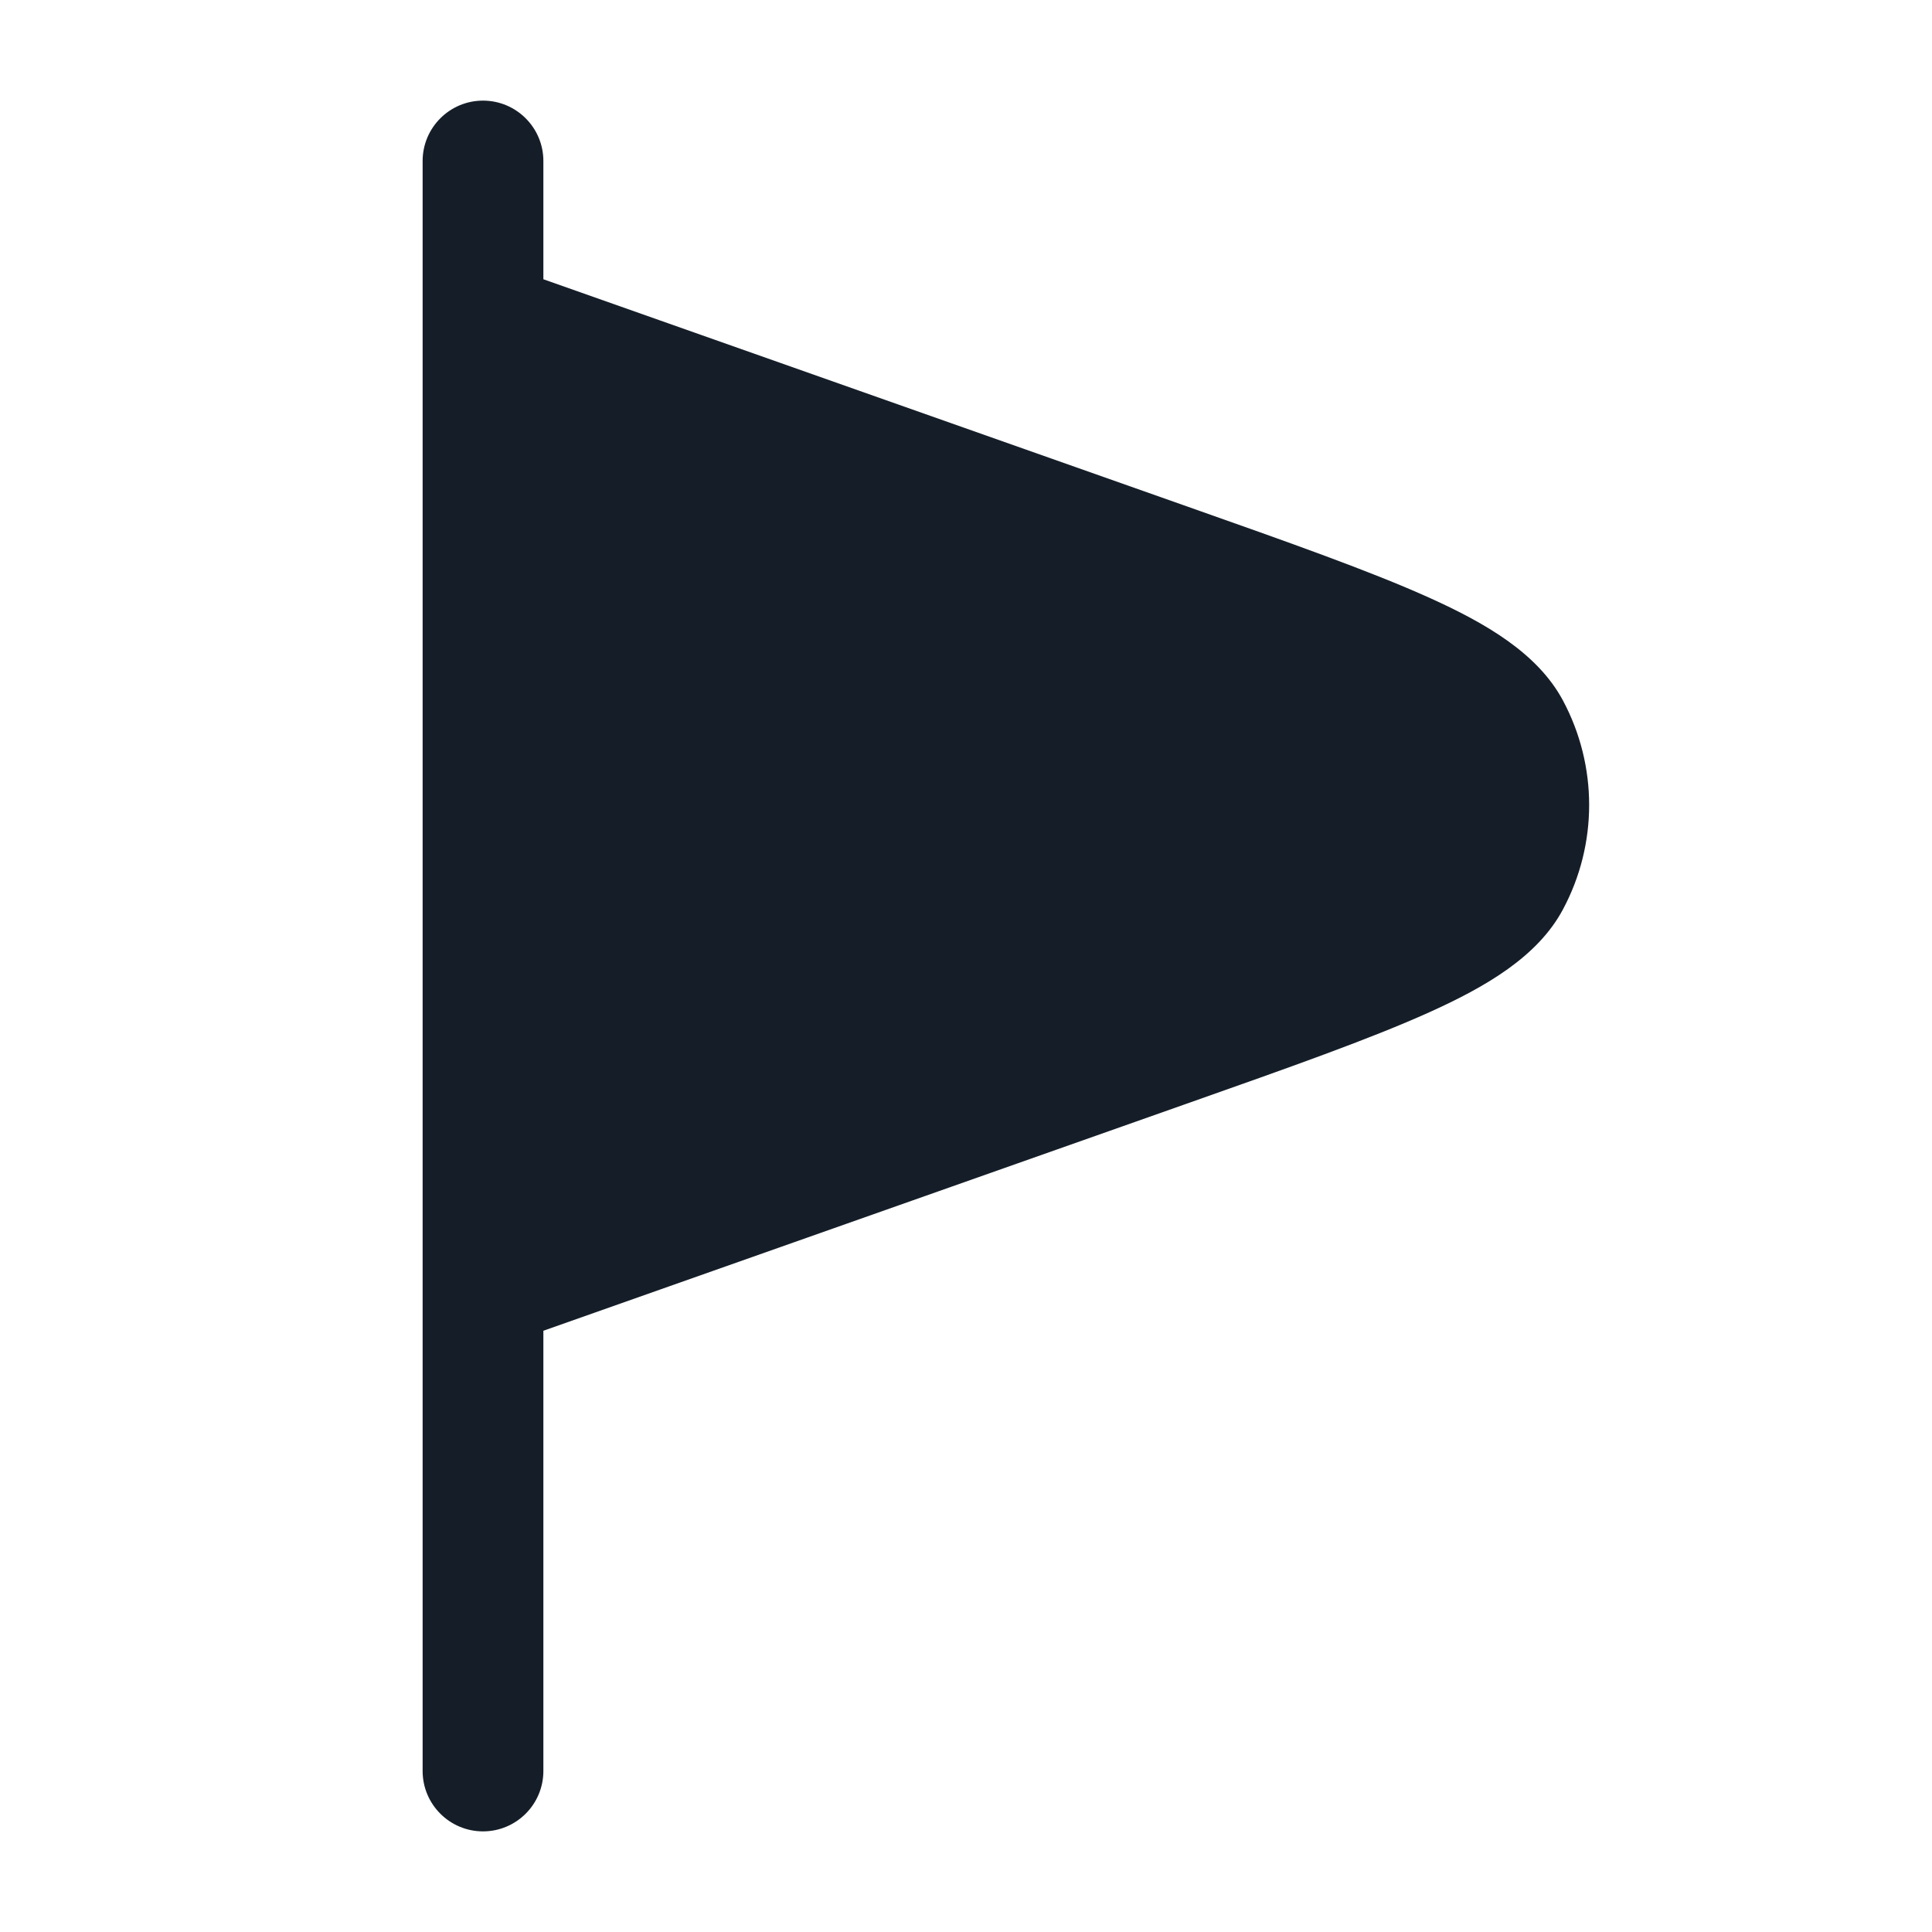 <svg xmlns="http://www.w3.org/2000/svg" viewBox="0 0 24 24">
  <defs/>
  <path fill="#151E28" d="M6,1.25 C6.414,1.25 6.75,1.586 6.75,2 L6.75,3.469 L14.7,6.275 L14.737,6.288 C16.018,6.74 17.026,7.096 17.757,7.426 C18.459,7.743 19.1,8.115 19.414,8.699 C19.85,9.512 19.85,10.488 19.414,11.3 C19.1,11.885 18.459,12.257 17.757,12.574 C17.026,12.904 16.018,13.26 14.737,13.712 L14.7,13.725 L6.75,16.531 L6.75,22 C6.75,22.414 6.414,22.75 6,22.75 C5.586,22.75 5.25,22.414 5.25,22 L5.25,16.017 C5.25,16.006 5.25,15.994 5.25,15.983 L5.25,4.017 C5.25,4.006 5.25,3.994 5.25,3.983 L5.25,2 C5.25,1.586 5.586,1.25 6,1.25 Z"/>
</svg>

